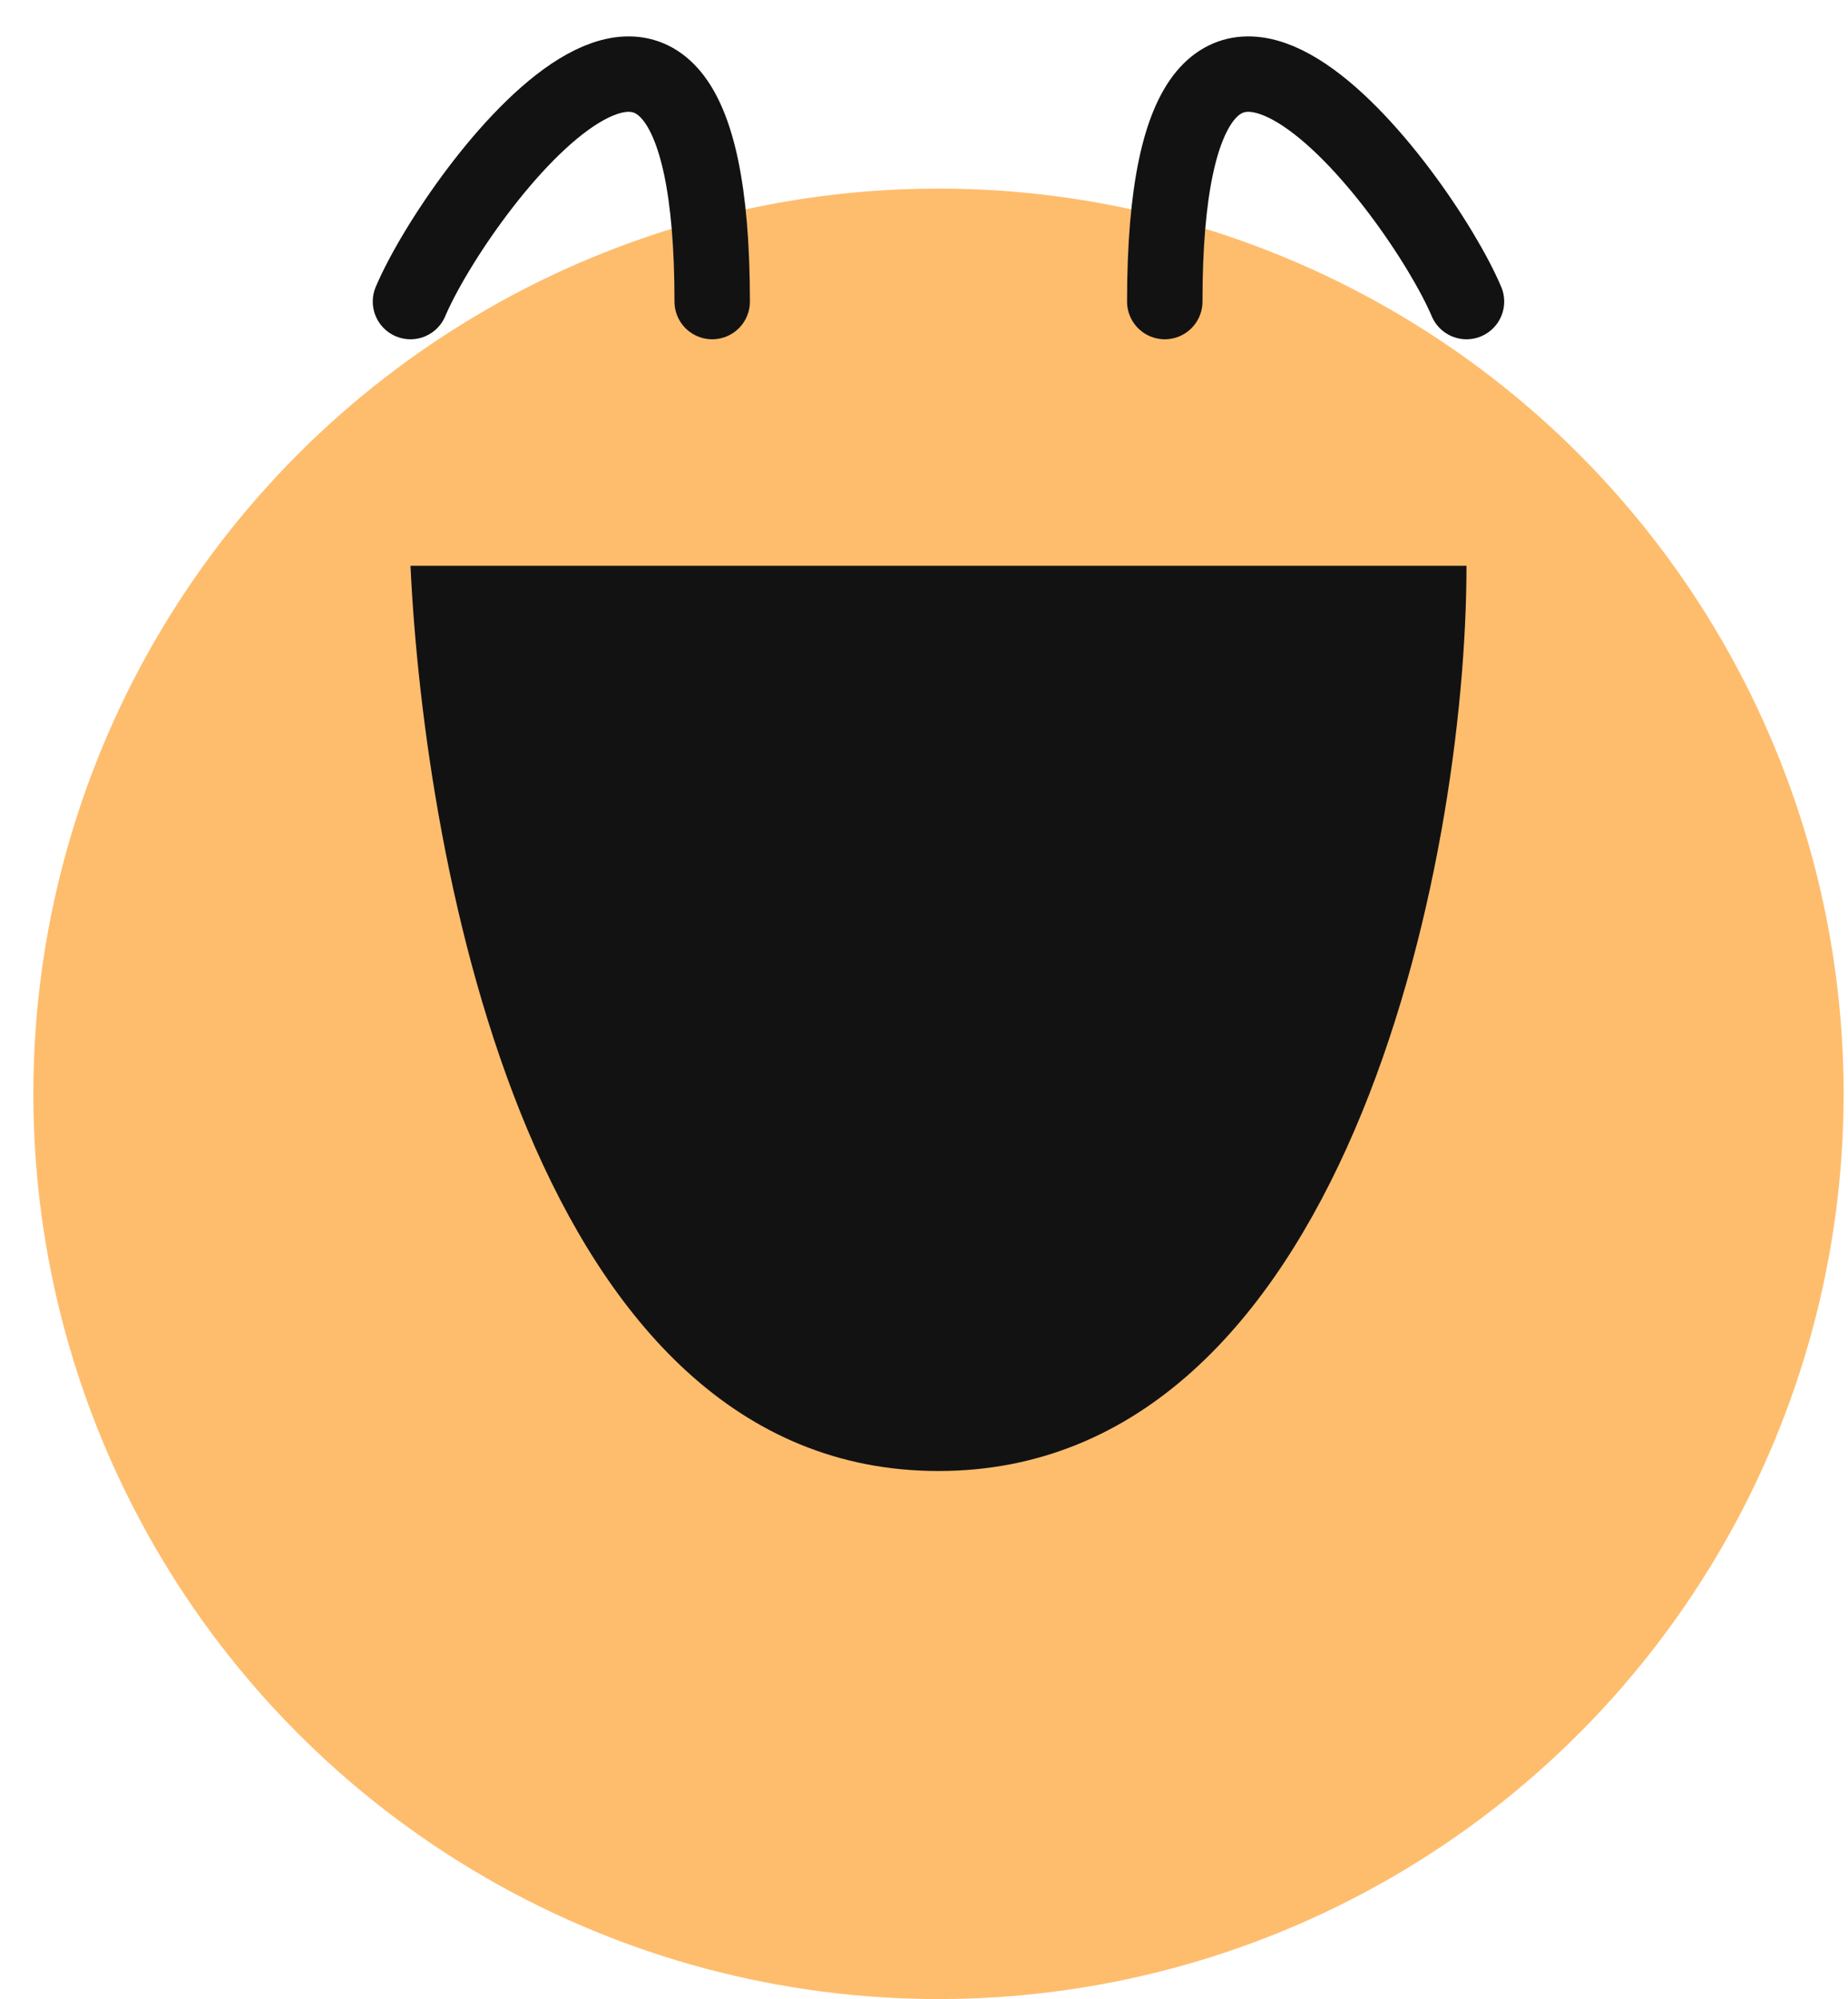 <svg width="49" height="53" viewBox="0 0 49 53" fill="none" xmlns="http://www.w3.org/2000/svg">
<circle cx="24.884" cy="29" r="24" fill="#FEBD6D"/>
<path d="M10.884 15H38.884C38.884 22.905 35.636 39 24.884 39C14.132 39 11.257 22.905 10.884 15Z" fill="#121212"/>
<path d="M38.884 7.995C37.634 5.053 30.884 -3.961 30.884 7.995" stroke="#121212" stroke-width="2" stroke-linecap="round"/>
<path d="M10.884 7.995C12.134 5.053 18.884 -3.961 18.884 7.995" stroke="#121212" stroke-width="2" stroke-linecap="round"/>
</svg>
